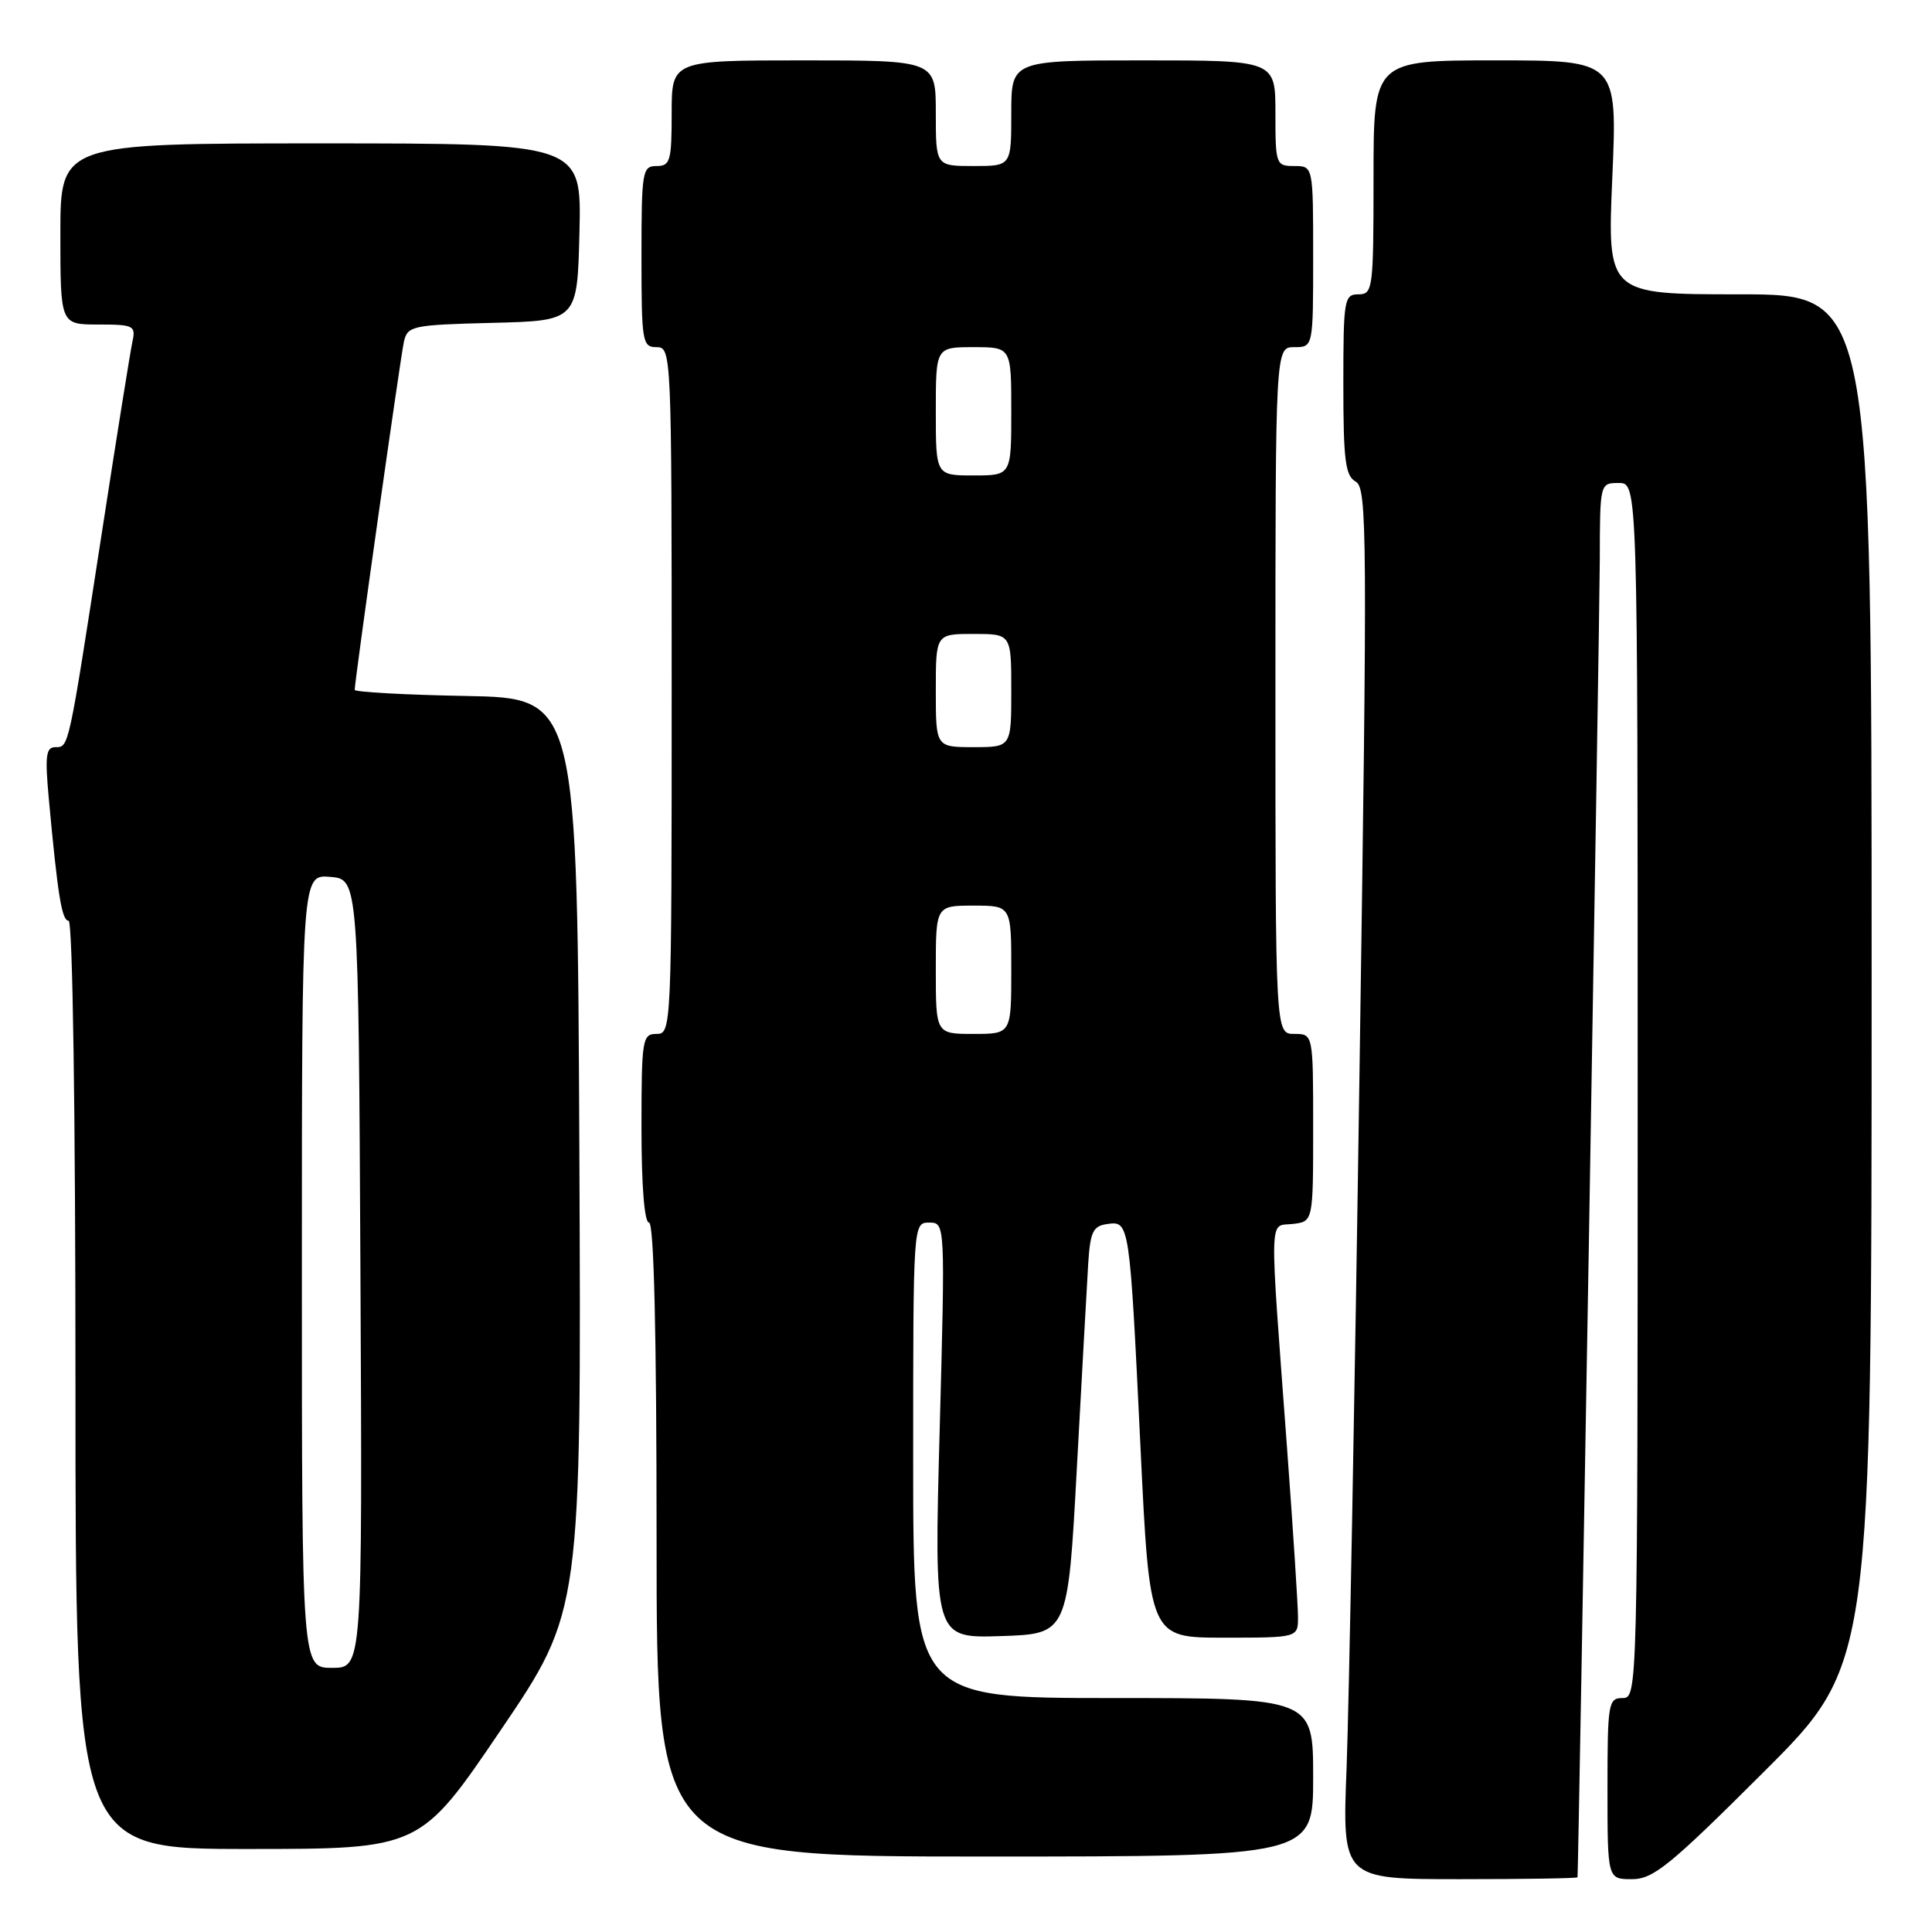 <?xml version="1.0" encoding="UTF-8" standalone="no"?>
<!DOCTYPE svg PUBLIC "-//W3C//DTD SVG 1.1//EN" "http://www.w3.org/Graphics/SVG/1.1/DTD/svg11.dtd" >
<svg xmlns="http://www.w3.org/2000/svg" xmlns:xlink="http://www.w3.org/1999/xlink" version="1.1" viewBox="0 0 256 256">
 <g >
 <path fill="currentColor"
d=" M 209.03 248.75 C 209.16 247.62 211.96 82.14 211.98 74.25 C 212.00 64.00 212.00 64.00 214.50 64.00 C 217.00 64.00 217.00 64.00 217.00 144.50 C 217.00 224.33 216.98 225.00 215.00 225.00 C 213.11 225.00 213.00 225.67 213.00 237.00 C 213.00 249.00 213.00 249.00 216.24 249.00 C 219.07 249.00 221.27 247.21 233.74 234.76 C 248.00 220.53 248.00 220.53 248.00 129.76 C 248.00 39.00 248.00 39.00 230.49 39.00 C 212.97 39.00 212.97 39.00 213.64 23.50 C 214.31 8.00 214.31 8.00 198.16 8.00 C 182.00 8.00 182.00 8.00 182.00 23.50 C 182.00 38.33 181.91 39.00 180.00 39.00 C 178.11 39.00 178.00 39.67 178.00 50.95 C 178.00 60.99 178.26 63.05 179.64 63.82 C 181.16 64.67 181.20 70.69 180.14 142.12 C 179.52 184.68 178.74 226.14 178.43 234.25 C 177.85 249.00 177.85 249.00 193.43 249.00 C 201.99 249.00 209.01 248.89 209.03 248.75 Z  M 174.00 235.50 C 174.00 225.00 174.00 225.00 147.50 225.00 C 121.00 225.00 121.00 225.00 121.00 193.50 C 121.00 162.06 121.00 162.00 123.12 162.00 C 125.25 162.00 125.25 162.00 124.51 189.54 C 123.77 217.08 123.77 217.08 132.64 216.79 C 141.50 216.50 141.50 216.50 142.69 194.50 C 143.35 182.40 144.02 170.25 144.19 167.50 C 144.46 163.21 144.82 162.46 146.71 162.19 C 149.67 161.77 149.68 161.86 151.12 191.75 C 152.33 217.00 152.33 217.00 162.16 217.00 C 172.00 217.00 172.00 217.00 171.99 214.25 C 171.99 212.74 171.34 202.72 170.55 192.00 C 168.18 160.02 168.12 162.55 171.28 162.18 C 174.00 161.87 174.00 161.87 174.00 149.43 C 174.00 137.00 174.00 137.00 171.50 137.00 C 169.00 137.00 169.00 137.00 169.00 91.50 C 169.00 46.00 169.00 46.00 171.50 46.00 C 174.00 46.00 174.00 46.00 174.00 34.00 C 174.00 22.00 174.00 22.00 171.50 22.00 C 169.07 22.00 169.00 21.80 169.00 15.00 C 169.00 8.00 169.00 8.00 151.50 8.00 C 134.00 8.00 134.00 8.00 134.00 15.00 C 134.00 22.00 134.00 22.00 129.00 22.00 C 124.00 22.00 124.00 22.00 124.00 15.00 C 124.00 8.00 124.00 8.00 106.50 8.00 C 89.00 8.00 89.00 8.00 89.00 15.00 C 89.00 21.33 88.81 22.00 87.00 22.00 C 85.11 22.00 85.00 22.67 85.00 34.00 C 85.00 45.33 85.11 46.00 87.00 46.00 C 88.97 46.00 89.00 46.67 89.00 91.50 C 89.00 136.33 88.97 137.00 87.00 137.00 C 85.11 137.00 85.00 137.67 85.00 149.50 C 85.00 157.17 85.39 162.00 86.00 162.00 C 86.65 162.00 87.00 176.67 87.00 204.00 C 87.00 246.00 87.00 246.00 130.50 246.00 C 174.00 246.00 174.00 246.00 174.00 235.50 Z  M 66.35 229.25 C 77.03 213.50 77.03 213.50 76.77 153.00 C 76.50 92.50 76.50 92.50 61.75 92.22 C 53.64 92.07 47.00 91.70 47.00 91.41 C 47.00 90.19 53.06 47.33 53.52 45.28 C 54.00 43.18 54.58 43.05 65.26 42.78 C 76.50 42.50 76.50 42.50 76.78 30.75 C 77.06 19.00 77.06 19.00 42.53 19.00 C 8.00 19.00 8.00 19.00 8.00 31.00 C 8.00 43.00 8.00 43.00 13.02 43.00 C 17.70 43.00 18.01 43.15 17.55 45.25 C 17.28 46.49 15.46 57.85 13.51 70.50 C 9.04 99.44 9.14 99.00 7.34 99.00 C 6.09 99.00 5.95 100.14 6.46 105.75 C 7.65 118.66 8.19 122.00 9.09 122.00 C 9.63 122.00 10.00 147.41 10.00 183.50 C 10.00 245.00 10.00 245.00 32.83 245.00 C 55.67 245.00 55.67 245.00 66.35 229.25 Z  M 124.00 128.50 C 124.00 120.00 124.00 120.00 129.00 120.00 C 134.00 120.00 134.00 120.00 134.00 128.50 C 134.00 137.00 134.00 137.00 129.00 137.00 C 124.00 137.00 124.00 137.00 124.00 128.50 Z  M 124.00 91.50 C 124.00 84.00 124.00 84.00 129.00 84.00 C 134.00 84.00 134.00 84.00 134.00 91.50 C 134.00 99.00 134.00 99.00 129.00 99.00 C 124.00 99.00 124.00 99.00 124.00 91.50 Z  M 124.00 54.50 C 124.00 46.00 124.00 46.00 129.00 46.00 C 134.00 46.00 134.00 46.00 134.00 54.50 C 134.00 63.00 134.00 63.00 129.00 63.00 C 124.00 63.00 124.00 63.00 124.00 54.50 Z  M 40.00 168.44 C 40.00 115.88 40.00 115.88 43.75 116.19 C 47.50 116.50 47.50 116.50 47.76 168.75 C 48.02 221.00 48.02 221.00 44.01 221.00 C 40.00 221.00 40.00 221.00 40.00 168.44 Z "/>
</g>
</svg>